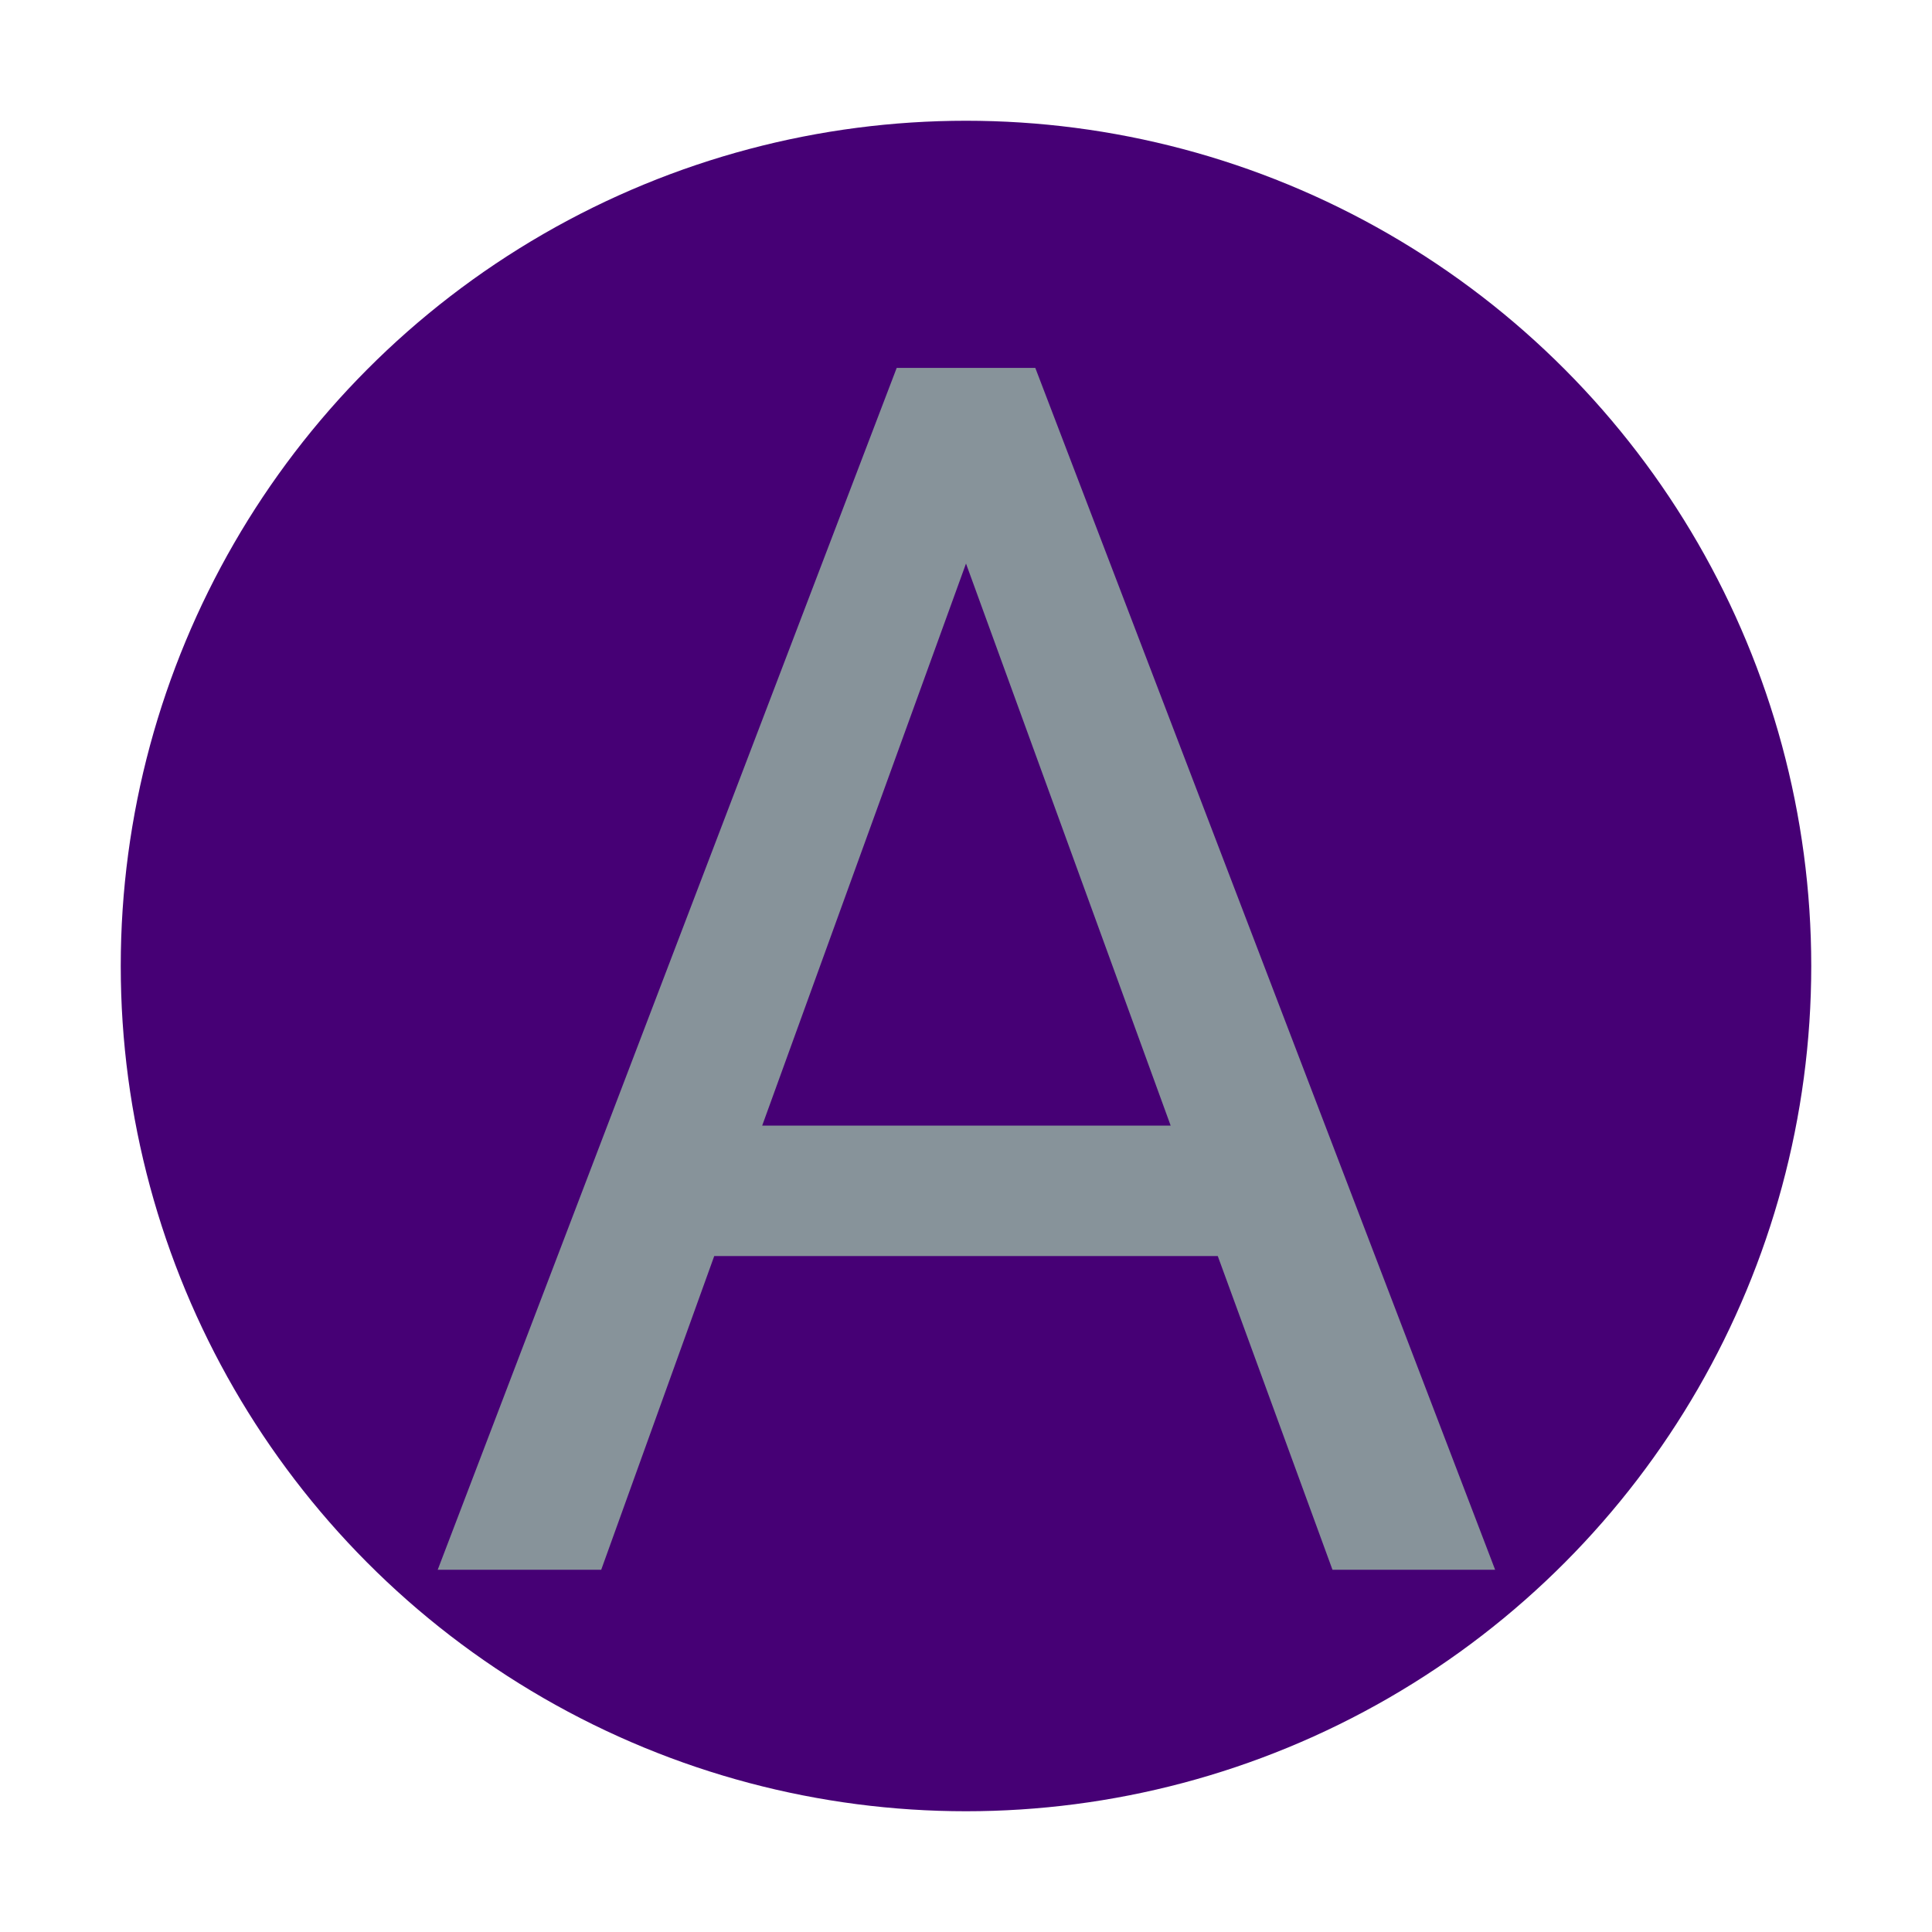 <svg width="16" height="16" viewBox="0 0 16 16" fill="none" xmlns="http://www.w3.org/2000/svg">
<circle cx="8" cy="8" r="7" fill="#460075"/>
<path d="M10.085 10.402H5.915L4.979 13H3.625L7.426 3.047H8.574L12.382 13H11.035L10.085 10.402ZM6.312 9.322H9.695L8 4.667L6.312 9.322Z" fill="#87939A"/>
</svg>
